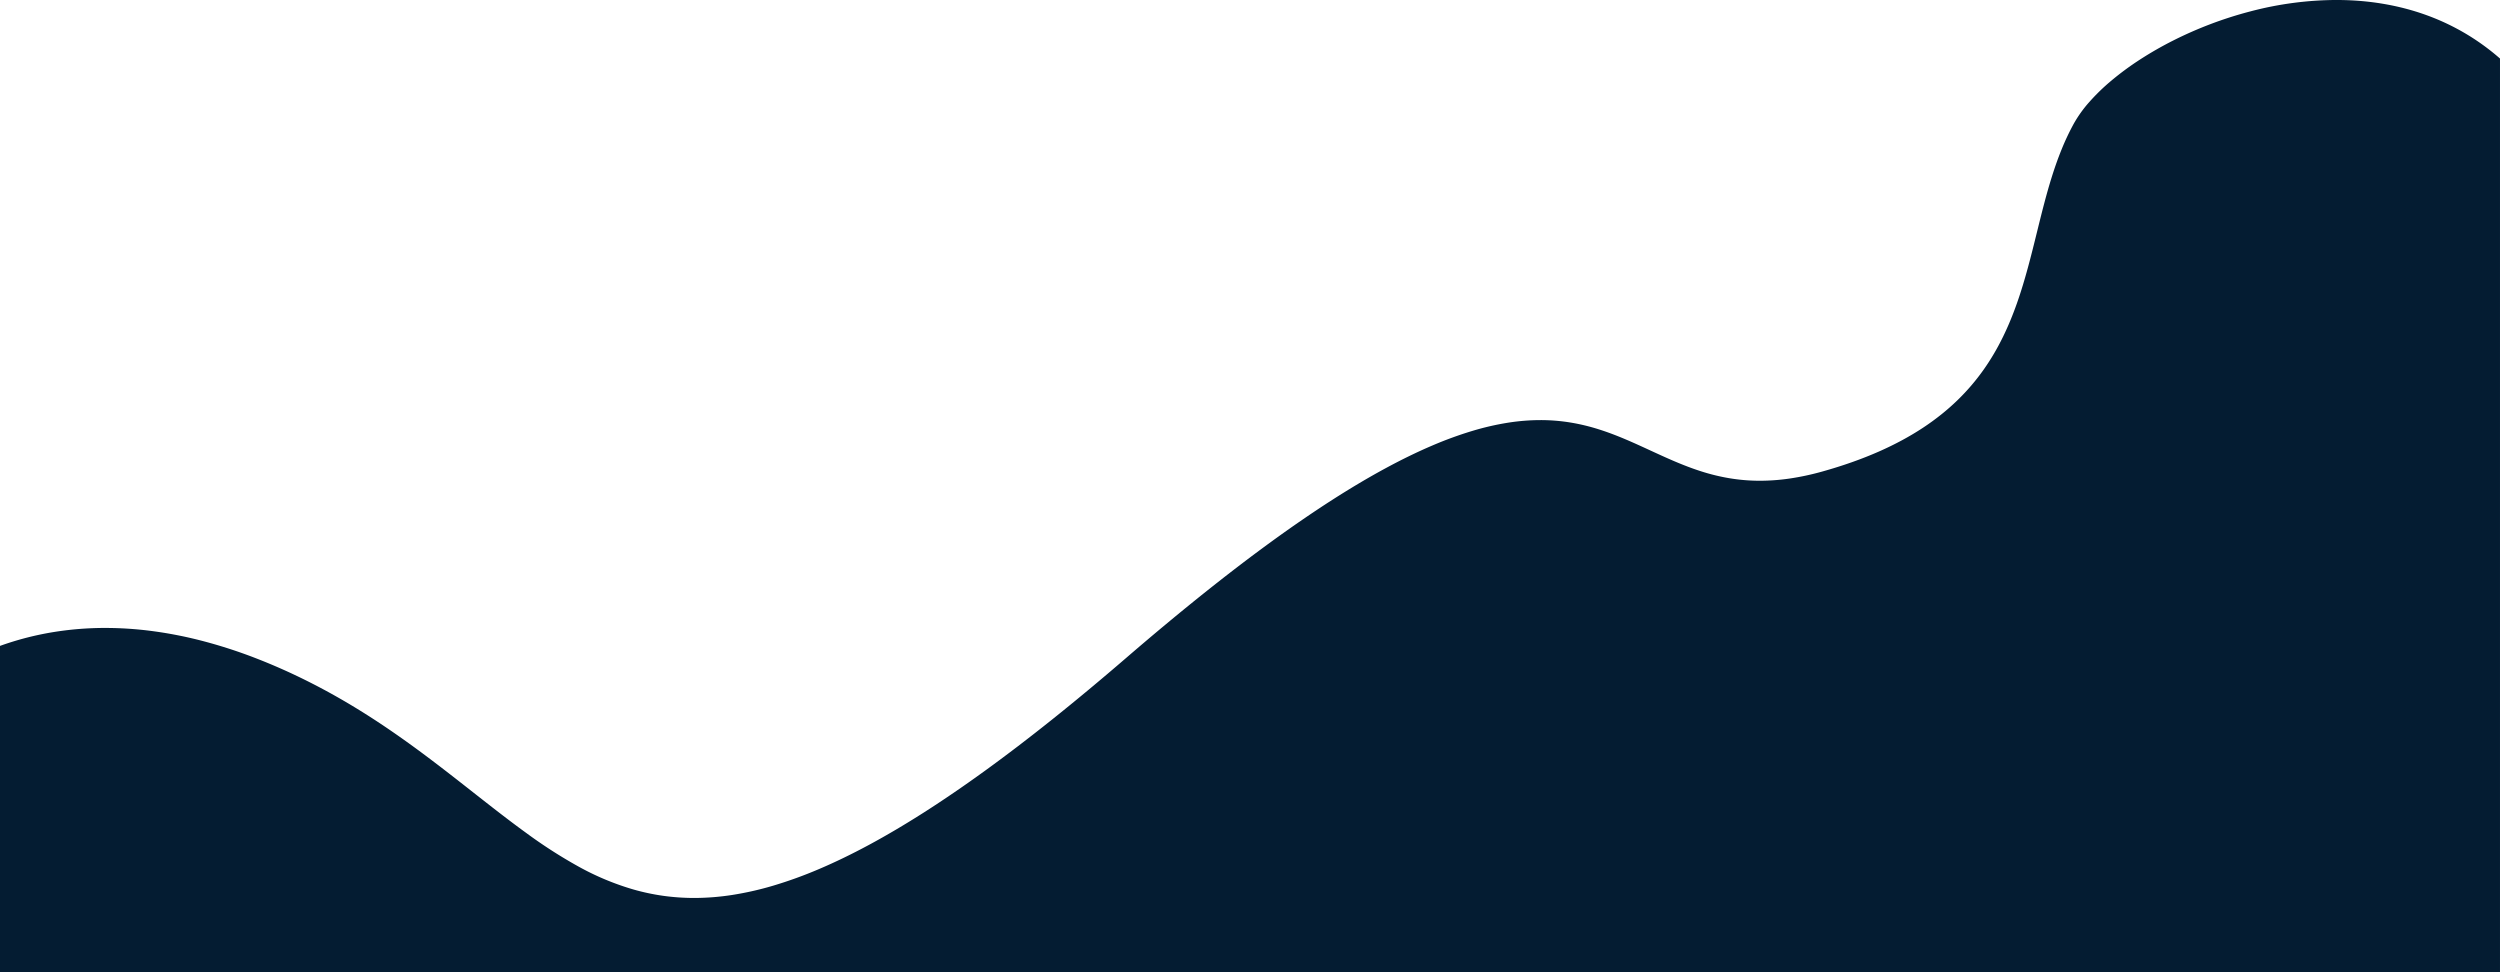 <svg xmlns="http://www.w3.org/2000/svg" width="1919" height="746.145" viewBox="0 0 1919 746.145"><path d="M-3916.535,539.5V289.149q4.78-1.723,9.649-3.235a232.669,232.669,0,0,1,33.106-7.649,249,249,0,0,1,38.129-2.9,276.9,276.9,0,0,1,34.629,2.225,317.108,317.108,0,0,1,37.913,7.24,375.737,375.737,0,0,1,41.19,13.1,459.146,459.146,0,0,1,44.46,19.812c11.661,5.932,23.5,12.571,35.175,19.732,10.477,6.424,20.926,13.3,31.948,21.037,20.367,14.289,38.914,28.852,56.85,42.937l.008.006c14.075,11.053,27.368,21.49,40.71,31.153a371.369,371.369,0,0,0,40.186,25.852A205.292,205.292,0,0,0-3430.4,476.1a170.071,170.071,0,0,0,22.631,4.835,171.042,171.042,0,0,0,24.076,1.693,192.387,192.387,0,0,0,29.066-2.283,241.836,241.836,0,0,0,31.718-7.189,327.948,327.948,0,0,0,34.811-12.605c12.244-5.194,25.147-11.429,38.348-18.533,13.487-7.257,27.728-15.658,42.329-24.971,14.874-9.485,30.6-20.225,46.754-31.919,16.415-11.887,33.783-25.137,51.62-39.379,18.094-14.448,37.248-30.378,56.929-47.349,20.573-17.738,40.525-34.345,59.3-49.357,18.238-14.582,35.911-28.1,52.532-40.169,16.094-11.69,31.69-22.384,46.354-31.782,14.151-9.071,27.867-17.213,40.767-24.2,12.4-6.717,24.436-12.579,35.774-17.424a292.879,292.879,0,0,1,31.37-11.449,207.97,207.97,0,0,1,27.558-6.281,161.377,161.377,0,0,1,24.34-1.914,141.7,141.7,0,0,1,23.906,2,155.683,155.683,0,0,1,21.487,5.274c13.715,4.37,26.536,10.284,38.933,16l.045.02.005,0c12.393,5.717,25.208,11.628,38.874,15.988a155.442,155.442,0,0,0,21.434,5.269,141.041,141.041,0,0,0,23.829,2,159.076,159.076,0,0,0,22.575-1.663,200.362,200.362,0,0,0,25.339-5.425c128.248-35.9,146.8-111.073,164.742-183.771,3.512-14.228,7.143-28.941,11.549-42.908,2.371-7.512,4.776-14.239,7.354-20.564a188.142,188.142,0,0,1,9.281-19.634,95.163,95.163,0,0,1,11.86-16.6,156.753,156.753,0,0,1,17.157-16.643,221.843,221.843,0,0,1,21.709-15.992,272.9,272.9,0,0,1,25.521-14.645,299.027,299.027,0,0,1,28.589-12.6,298.943,298.943,0,0,1,30.913-9.863,262.618,262.618,0,0,1,65.826-8.725c24.48,0,47.646,3.87,68.851,11.5a177.775,177.775,0,0,1,32.488,15.556,179.076,179.076,0,0,1,24.316,17.888V539.5Z" transform="translate(3916.535 206.645)" fill="#041c32"/></svg>